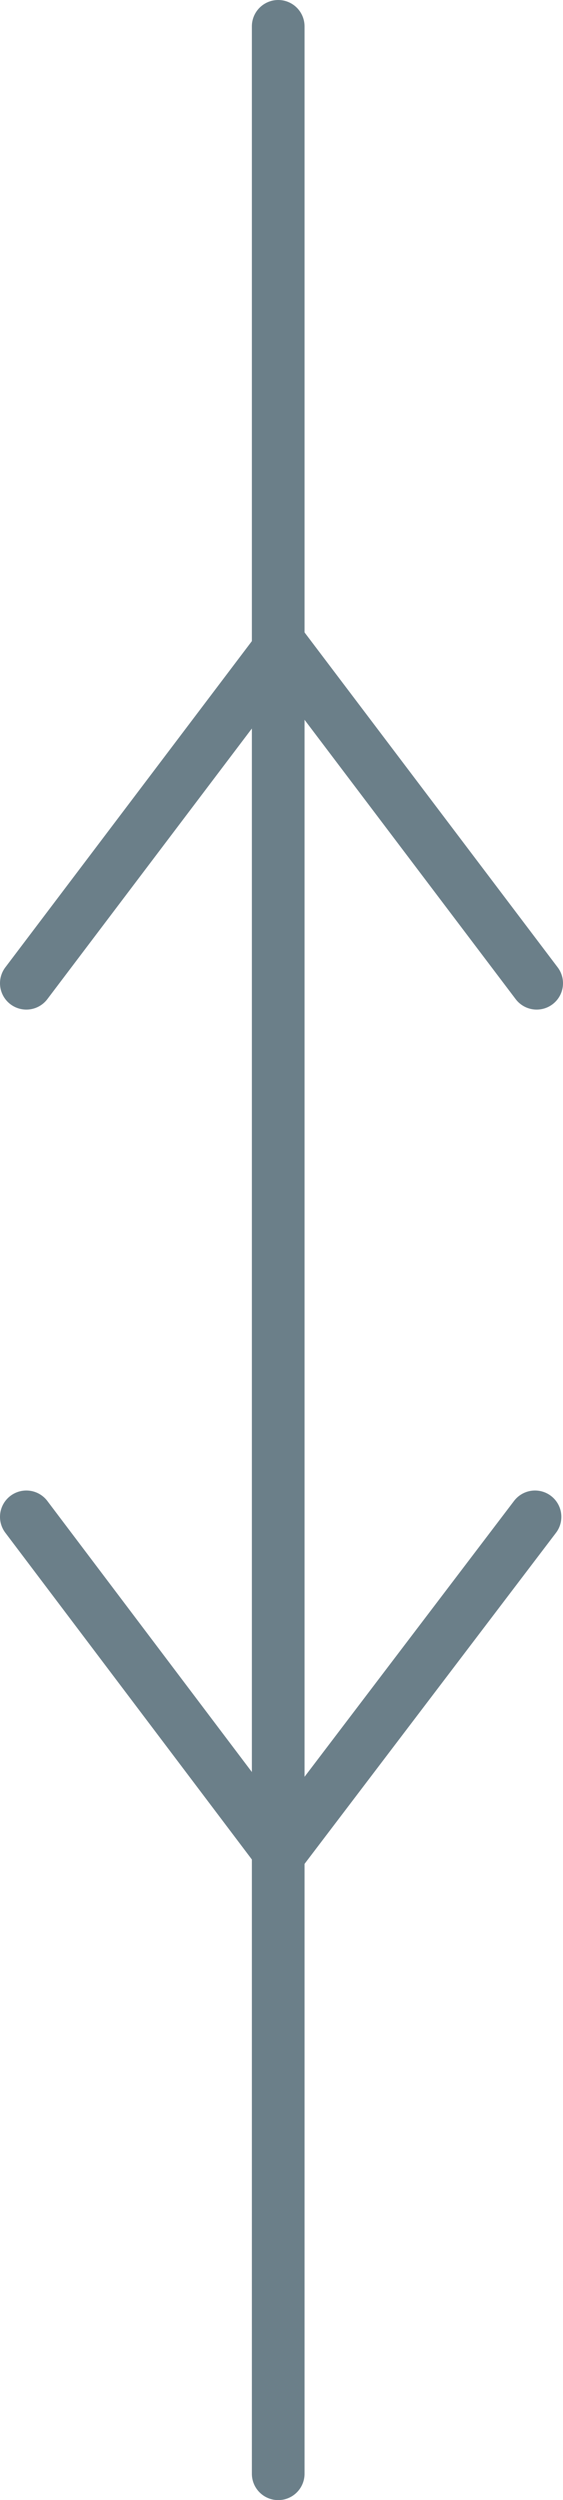 <?xml version="1.0" encoding="UTF-8"?>

<svg xmlns="http://www.w3.org/2000/svg" version="1.2" baseProfile="tiny" xml:space="preserve" style="shape-rendering:geometricPrecision; fill-rule:evenodd;" width="3.42mm" height="15.18mm" viewBox="-1.68 -7.61 3.42 15.18">
  <title>RECTRC56</title>
  <desc>recommended two-way track as an area, based on fixed marks</desc>
  <rect style="stroke:black;stroke-width:0.32;display:none;" fill="none" x="-1.52" y="-7.45" height="14.86" width="3.1"/>
  <rect style="stroke:blue;stroke-width:0.32;display:none;" fill="none" x="-1.52" y="-7.45" height="14.86" width="3.1"/>
  <path d=" M 1.57,1.6 L 0.02,3.64 L -1.52,1.6" style="stroke-linecap:round;stroke-linejoin:round;fill:none;stroke:#6B7F89;" stroke-width="0.32" />
  <path d=" M 1.58,-1.64 L 0.03,-3.69 L -1.52,-1.64" style="stroke-linecap:round;stroke-linejoin:round;fill:none;stroke:#6B7F89;" stroke-width="0.32" />
  <path d=" M 0.01,-7.45 L 0.01,7.41" style="stroke-linecap:round;stroke-linejoin:round;fill:none;stroke:#6B7F89;" stroke-width="0.32" />
  <circle style="stroke:red;stroke-width:0.64;display:none;" fill="none" cx="0" cy="0" r="1"/>
</svg>
